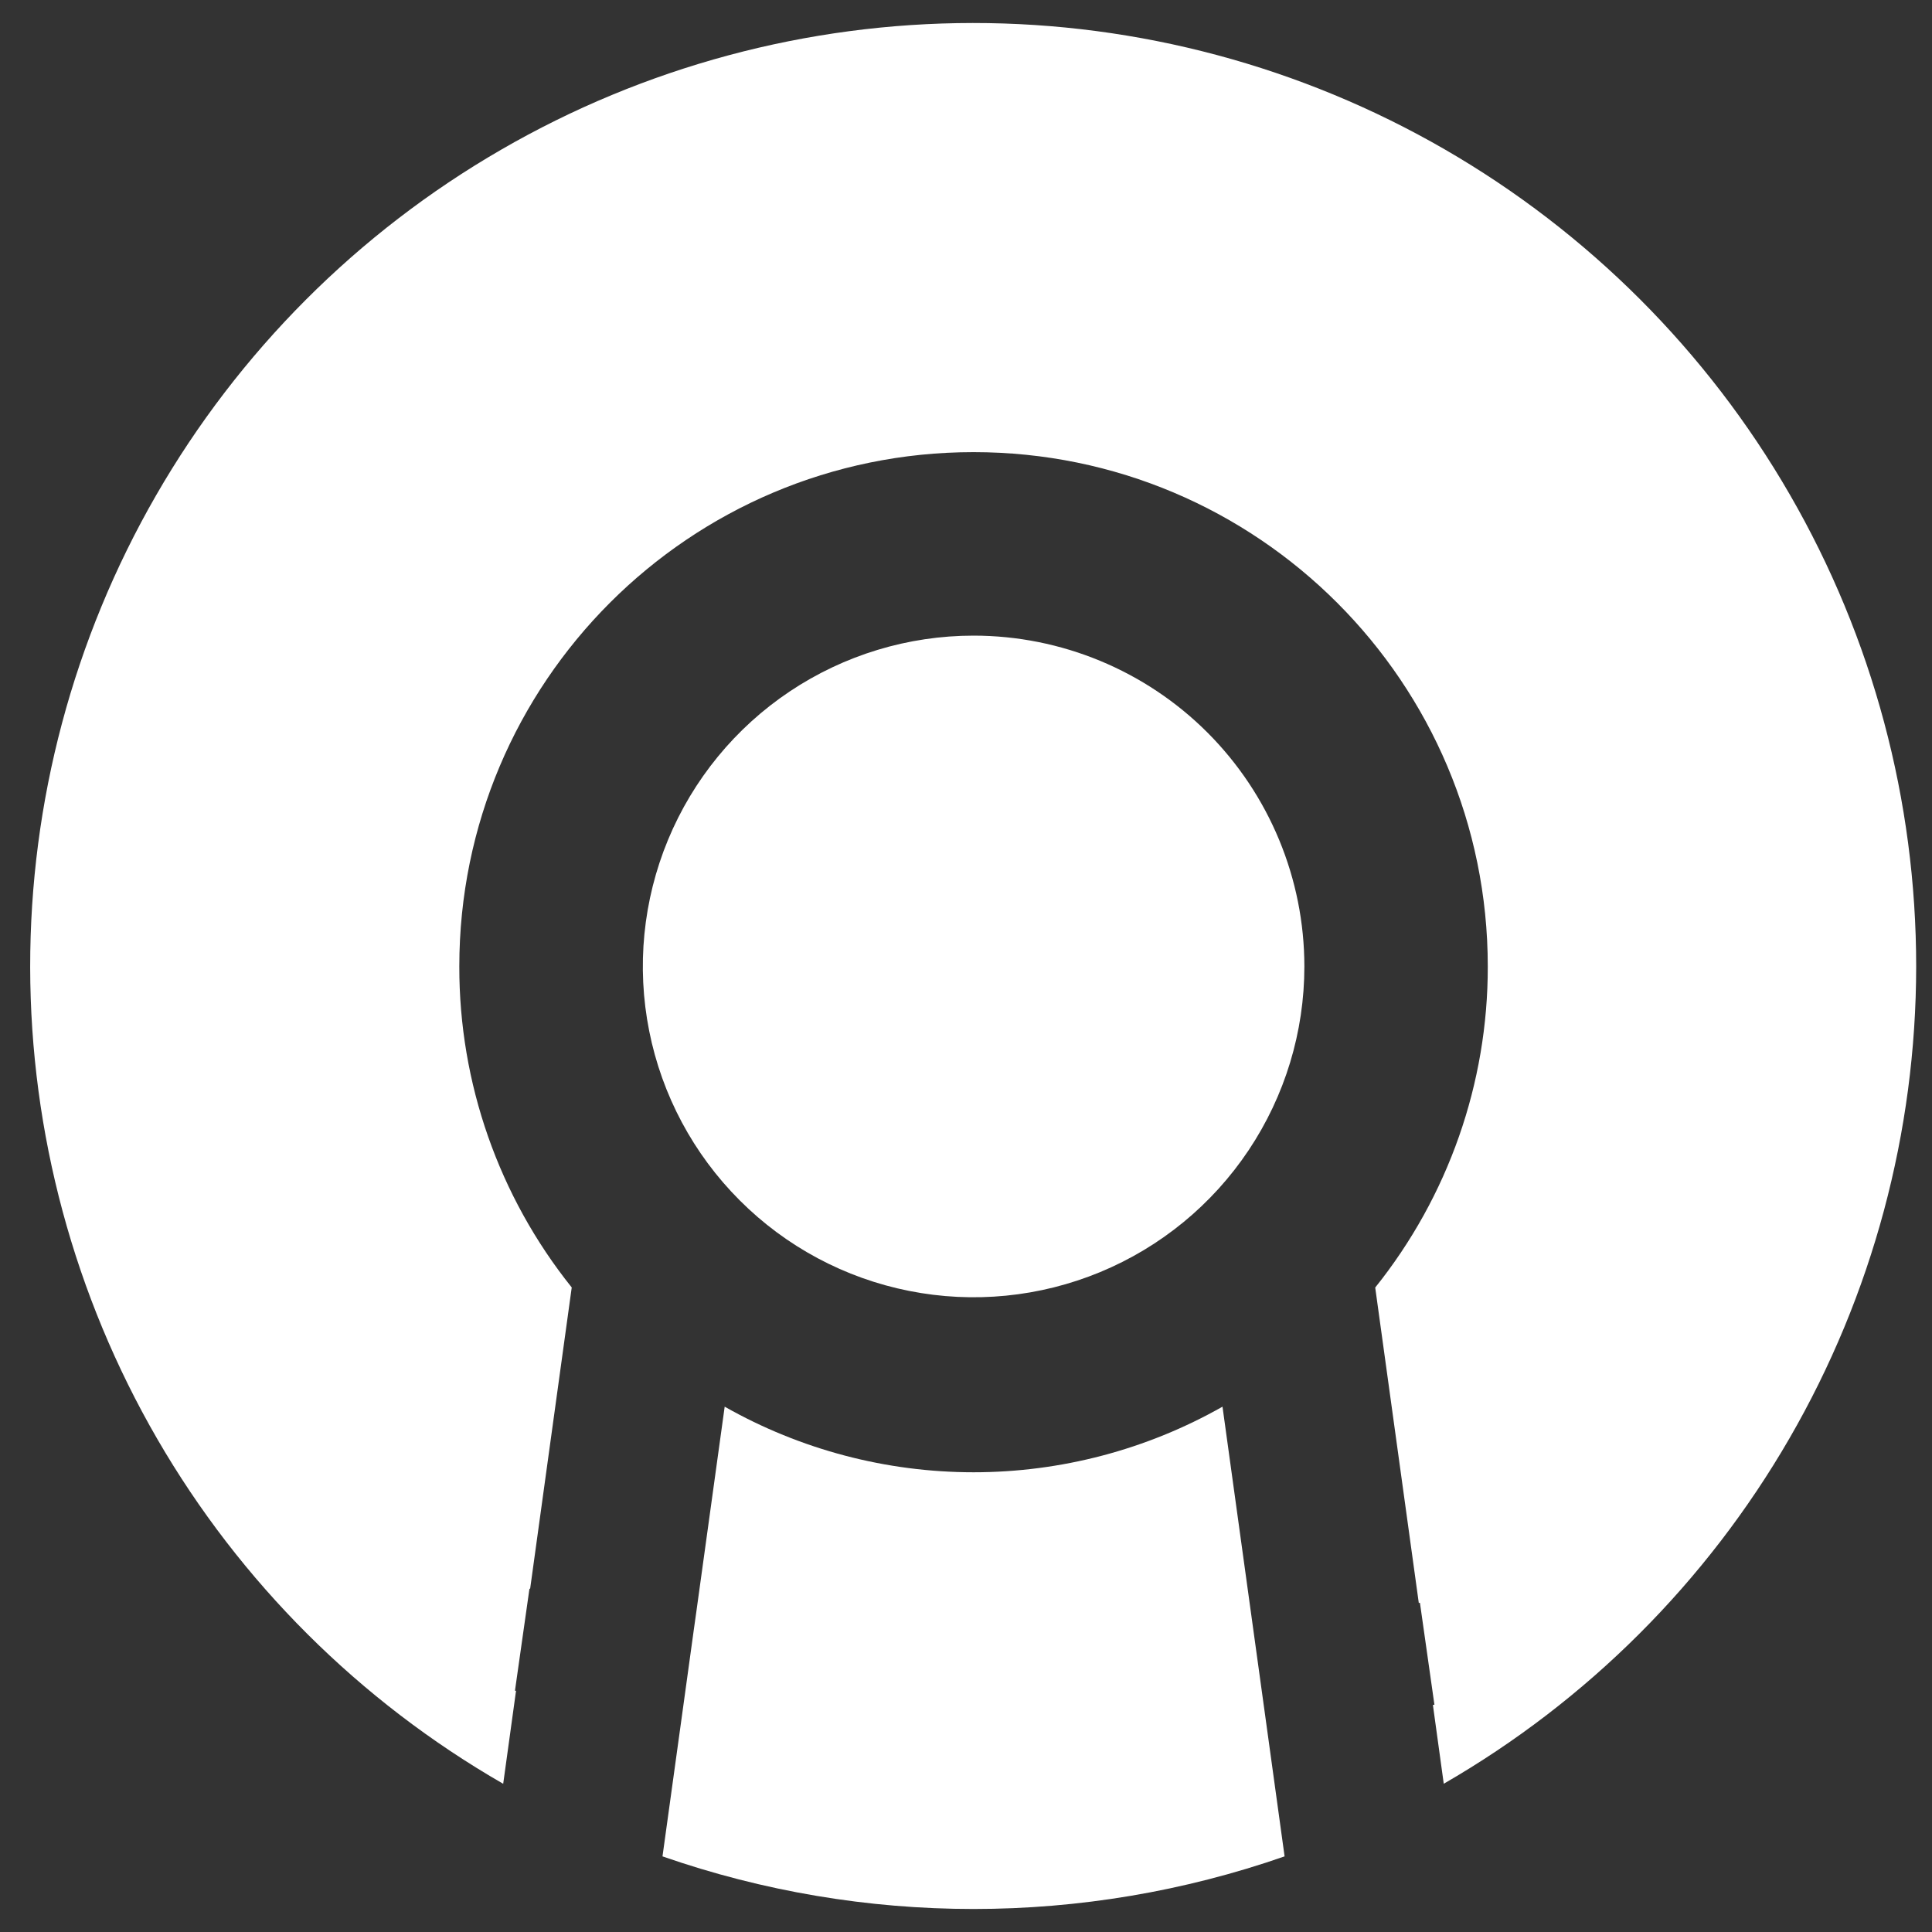 <svg width="42" height="42" viewBox="0 0 42 42" fill="none" xmlns="http://www.w3.org/2000/svg">
<rect x="0" y="0" width="42" height="42" fill="#333333" stroke="none"/>
<path d="M28.356 21.01C28.356 22.432 27.934 23.823 27.144 25.005C26.354 26.188 25.231 27.11 23.917 27.654C22.603 28.198 21.157 28.341 19.762 28.063C18.367 27.786 17.086 27.101 16.081 26.095C15.075 25.089 14.39 23.808 14.113 22.413C13.835 21.018 13.978 19.572 14.522 18.258C15.066 16.944 15.988 15.82 17.17 15.03C18.353 14.24 19.743 13.818 21.165 13.818C23.072 13.819 24.901 14.577 26.249 15.925C27.597 17.274 28.355 19.103 28.356 21.01Z" fill="white"/>
<path d="M41.656 21.01C41.654 24.612 40.704 28.151 38.901 31.269C37.098 34.388 34.506 36.977 31.386 38.777L31.15 37.064L31.183 37.059L30.868 34.843L30.843 34.846L30.337 31.182L29.896 27.99C31.483 26.01 32.347 23.547 32.343 21.01C32.343 14.835 27.338 9.829 21.164 9.829C14.989 9.829 9.985 14.835 9.985 21.01C9.981 23.546 10.843 26.008 12.429 27.988L11.988 31.182L11.525 34.537H11.51L11.195 36.754L11.218 36.757L10.939 38.778C7.818 36.983 5.224 34.398 3.419 31.282C1.614 28.166 0.661 24.63 0.656 21.029C0.652 17.429 1.595 13.89 3.392 10.77C5.189 7.649 7.776 5.057 10.893 3.255C14.009 1.452 17.546 0.502 21.146 0.5C24.747 0.498 28.284 1.445 31.403 3.245C34.521 5.045 37.111 7.634 38.91 10.753C40.711 13.871 41.657 17.409 41.656 21.01Z" fill="white"/>
<path d="M27.926 40.356C23.547 41.881 18.781 41.881 14.402 40.356L14.821 37.327L15.086 35.406L15.136 35.051L15.754 30.58C17.404 31.515 19.268 32.006 21.165 32.006C23.061 32.006 24.926 31.515 26.576 30.58L27.508 37.326L27.926 40.356Z" fill="white"/>
</svg>

